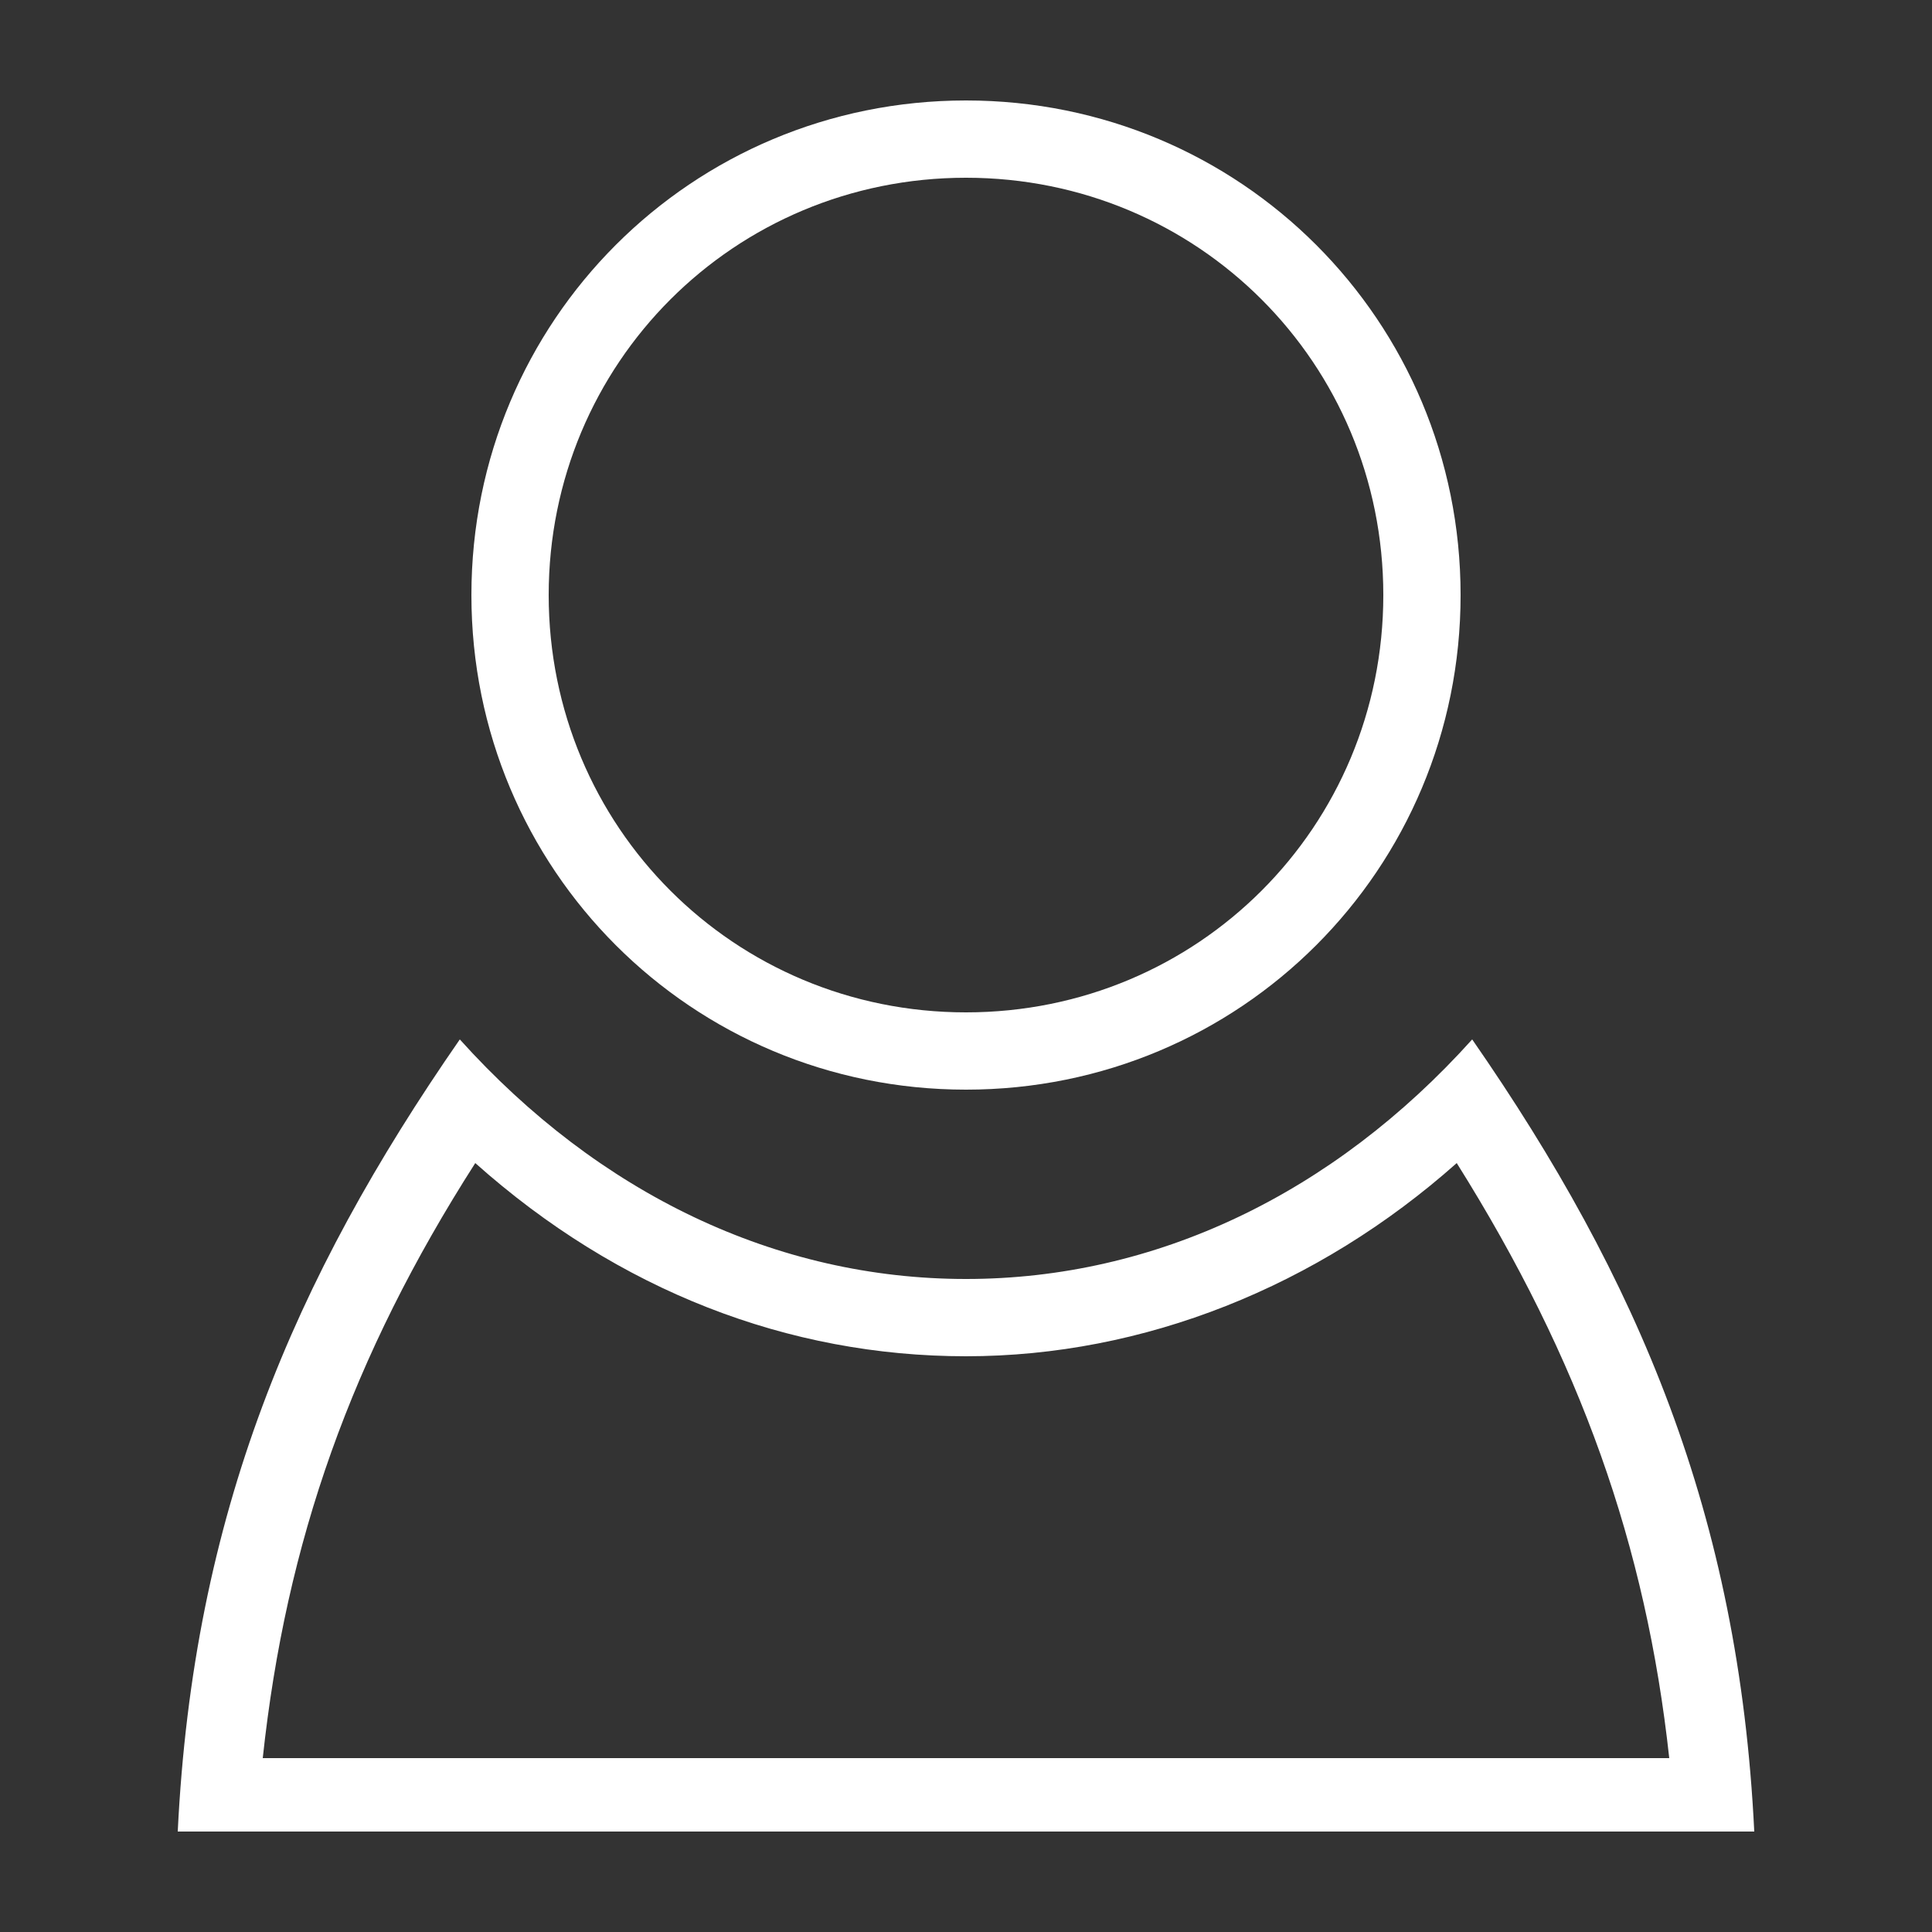<?xml version="1.0" encoding="utf-8"?>
<!-- Generator: Adobe Illustrator 24.1.3, SVG Export Plug-In . SVG Version: 6.00 Build 0)  -->
<svg version="1.1" id="Capa_1" xmlns="http://www.w3.org/2000/svg" xmlns:xlink="http://www.w3.org/1999/xlink" x="0px" y="0px"
	 viewBox="0 0 50 50" style="enable-background:new 0 0 50 50;" xml:space="preserve">
<rect x="0" y="0" width="50" height="50" fill="#333333" stroke="none"/>
<style type="text/css">
	.st0{fill:none;stroke:#FFFFFF;stroke-width:2;stroke-linecap:round;stroke-linejoin:round;stroke-miterlimit:10;}
	.st1{fill:#FFFFFF;}
	.st2{fill:none;stroke:#FFFFFF;stroke-width:1.5;stroke-linecap:round;stroke-linejoin:round;stroke-miterlimit:10;}
</style>
<g>
	<g>
		<path class="st1" d="M25,4.6c6,0,10.8,4.8,10.8,10.8S31,26.2,25,26.2s-10.8-4.8-10.8-10.8S19,4.6,25,4.6 M25,2.6
			c-7.1,0-12.8,5.7-12.8,12.8S17.9,28.2,25,28.2s12.8-5.7,12.8-12.8S32.1,2.6,25,2.6L25,2.6z"/>
	</g>
	<g>
		<g>
			<path class="st1" d="M12.3,30.1c3.7,3.3,8.1,5,12.7,5c4.6,0,9.1-1.8,12.7-5c3.2,5.1,4.9,9.9,5.5,15.4H6.8
				C7.4,39.9,9.1,35.1,12.3,30.1 M38.1,26.9c-3.6,4-8.2,6.2-13.1,6.2c-4.9,0-9.5-2.2-13.1-6.2C7.6,33.1,5,39.2,4.6,47.4h40.8
				C45,39.2,42.4,33.1,38.1,26.9L38.1,26.9z"/>
		</g>
	</g>
</g>
</svg>
